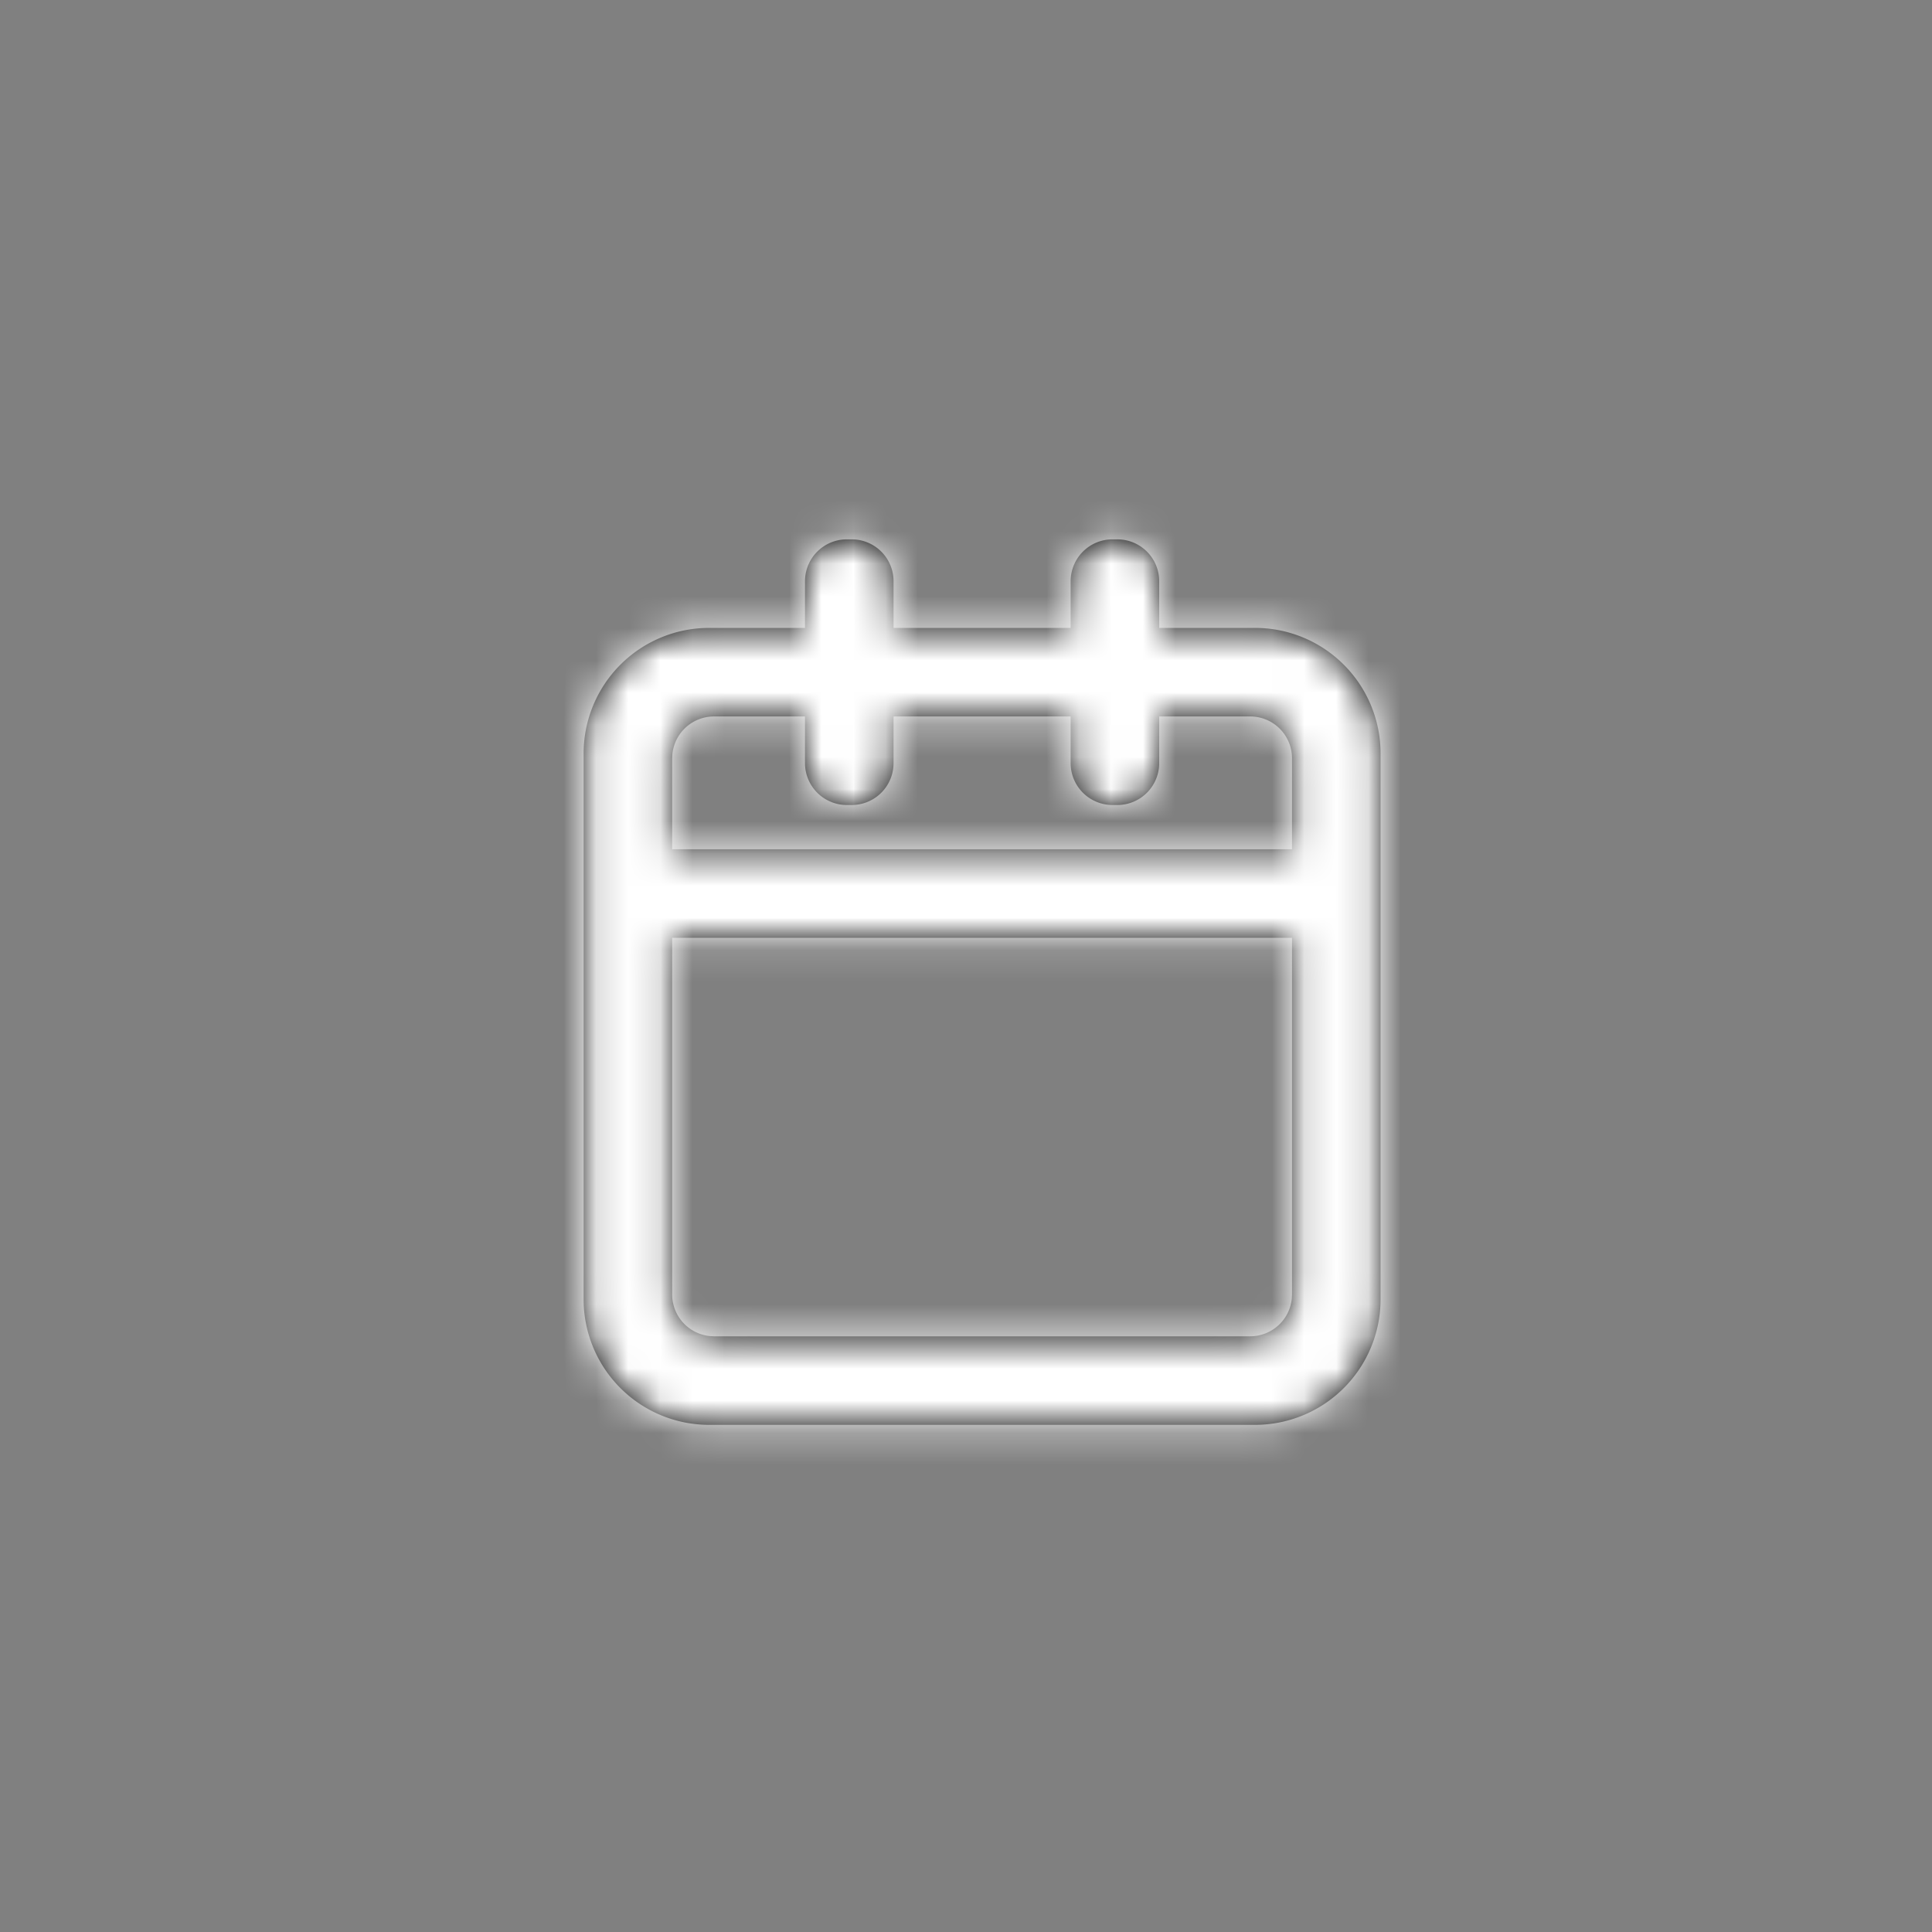 <svg xmlns="http://www.w3.org/2000/svg" xmlns:xlink="http://www.w3.org/1999/xlink" viewBox="0 0 60 60">
  <rect x="0" y="0" width="60" height="60" fill="#808080" stroke="none"/>
  <defs>
    <path id="date-a" d="M12.45 2.75a1.3 1.3 0 011.3 1.3V5.5h5.5V4.05a1.3 1.3 0 011.3-1.3h.15a1.3 1.3 0 011.3 1.3V5.5h2.975a3.9 3.9 0 013.9 3.9v16.95a3.9 3.9 0 01-3.9 3.9H8.025a3.9 3.9 0 01-3.9-3.9V9.4a3.9 3.9 0 013.9-3.9H11V4.05a1.3 1.3 0 011.3-1.3h.15zm13.675 12.375H6.875V26.2a1.3 1.3 0 001.167 1.293l.133.007h16.65a1.3 1.3 0 001.293-1.167l.007-.133V15.125zm-1.3-6.875H22V9.7a1.3 1.3 0 01-1.3 1.3h-.15a1.3 1.3 0 01-1.3-1.3V8.25h-5.5V9.7a1.3 1.3 0 01-1.3 1.3h-.15A1.3 1.3 0 0111 9.7V8.25H8.175a1.3 1.3 0 00-1.293 1.167l-.007.133v2.825h19.25V9.55a1.3 1.3 0 00-1.3-1.3z"/>
  </defs>
  <g fill="none" fill-rule="evenodd">
    <g transform="translate(14 14)">
      <mask id="date-b" fill="#fff">
        <use xlink:href="#date-a"/>
      </mask>
      <use fill="#000" xlink:href="#date-a"/>
      <g fill="#FFF" mask="url(#date-b)">
        <path d="M0 0h33v33H0z"/>
      </g>
    </g>
  </g>
</svg>

